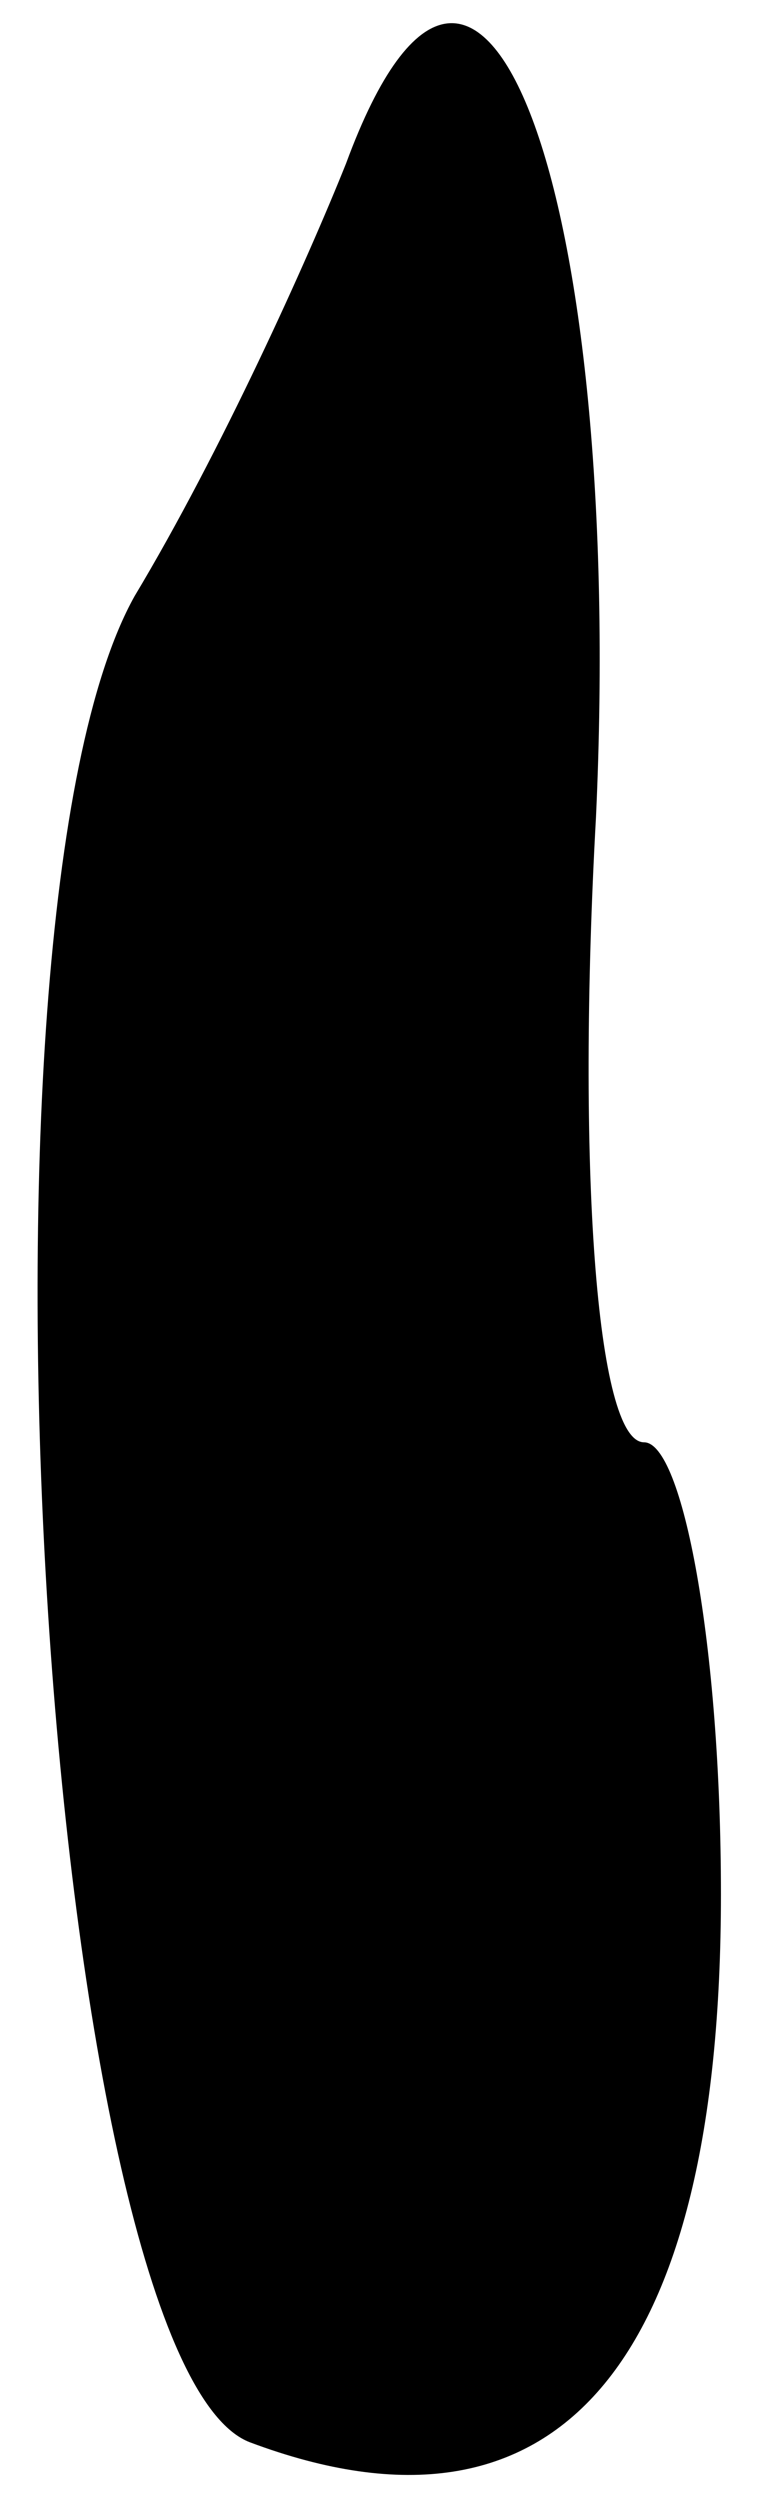 <?xml version="1.0" standalone="no"?>
<!DOCTYPE svg PUBLIC "-//W3C//DTD SVG 20010904//EN"
 "http://www.w3.org/TR/2001/REC-SVG-20010904/DTD/svg10.dtd">
<svg version="1.0" xmlns="http://www.w3.org/2000/svg"
 width="8pt" height="26pt" viewBox="0 0 8 26"
 preserveAspectRatio="xMidYMid meet">
<g transform="translate(0,26) scale(0.1,-0.1)"
fill="#000000" stroke="none">
<path fill="#000000" stroke="none" d="M36 243 c-4 -10 -13 -30 -22 -45 -19
-34 -9 -184 12 -192 32 -12 49 8 49 57 0 26 -4 47 -8 47 -5 0 -7 29 -5 65 3
65 -12 106 -26 68z"/>
</g>
</svg>
